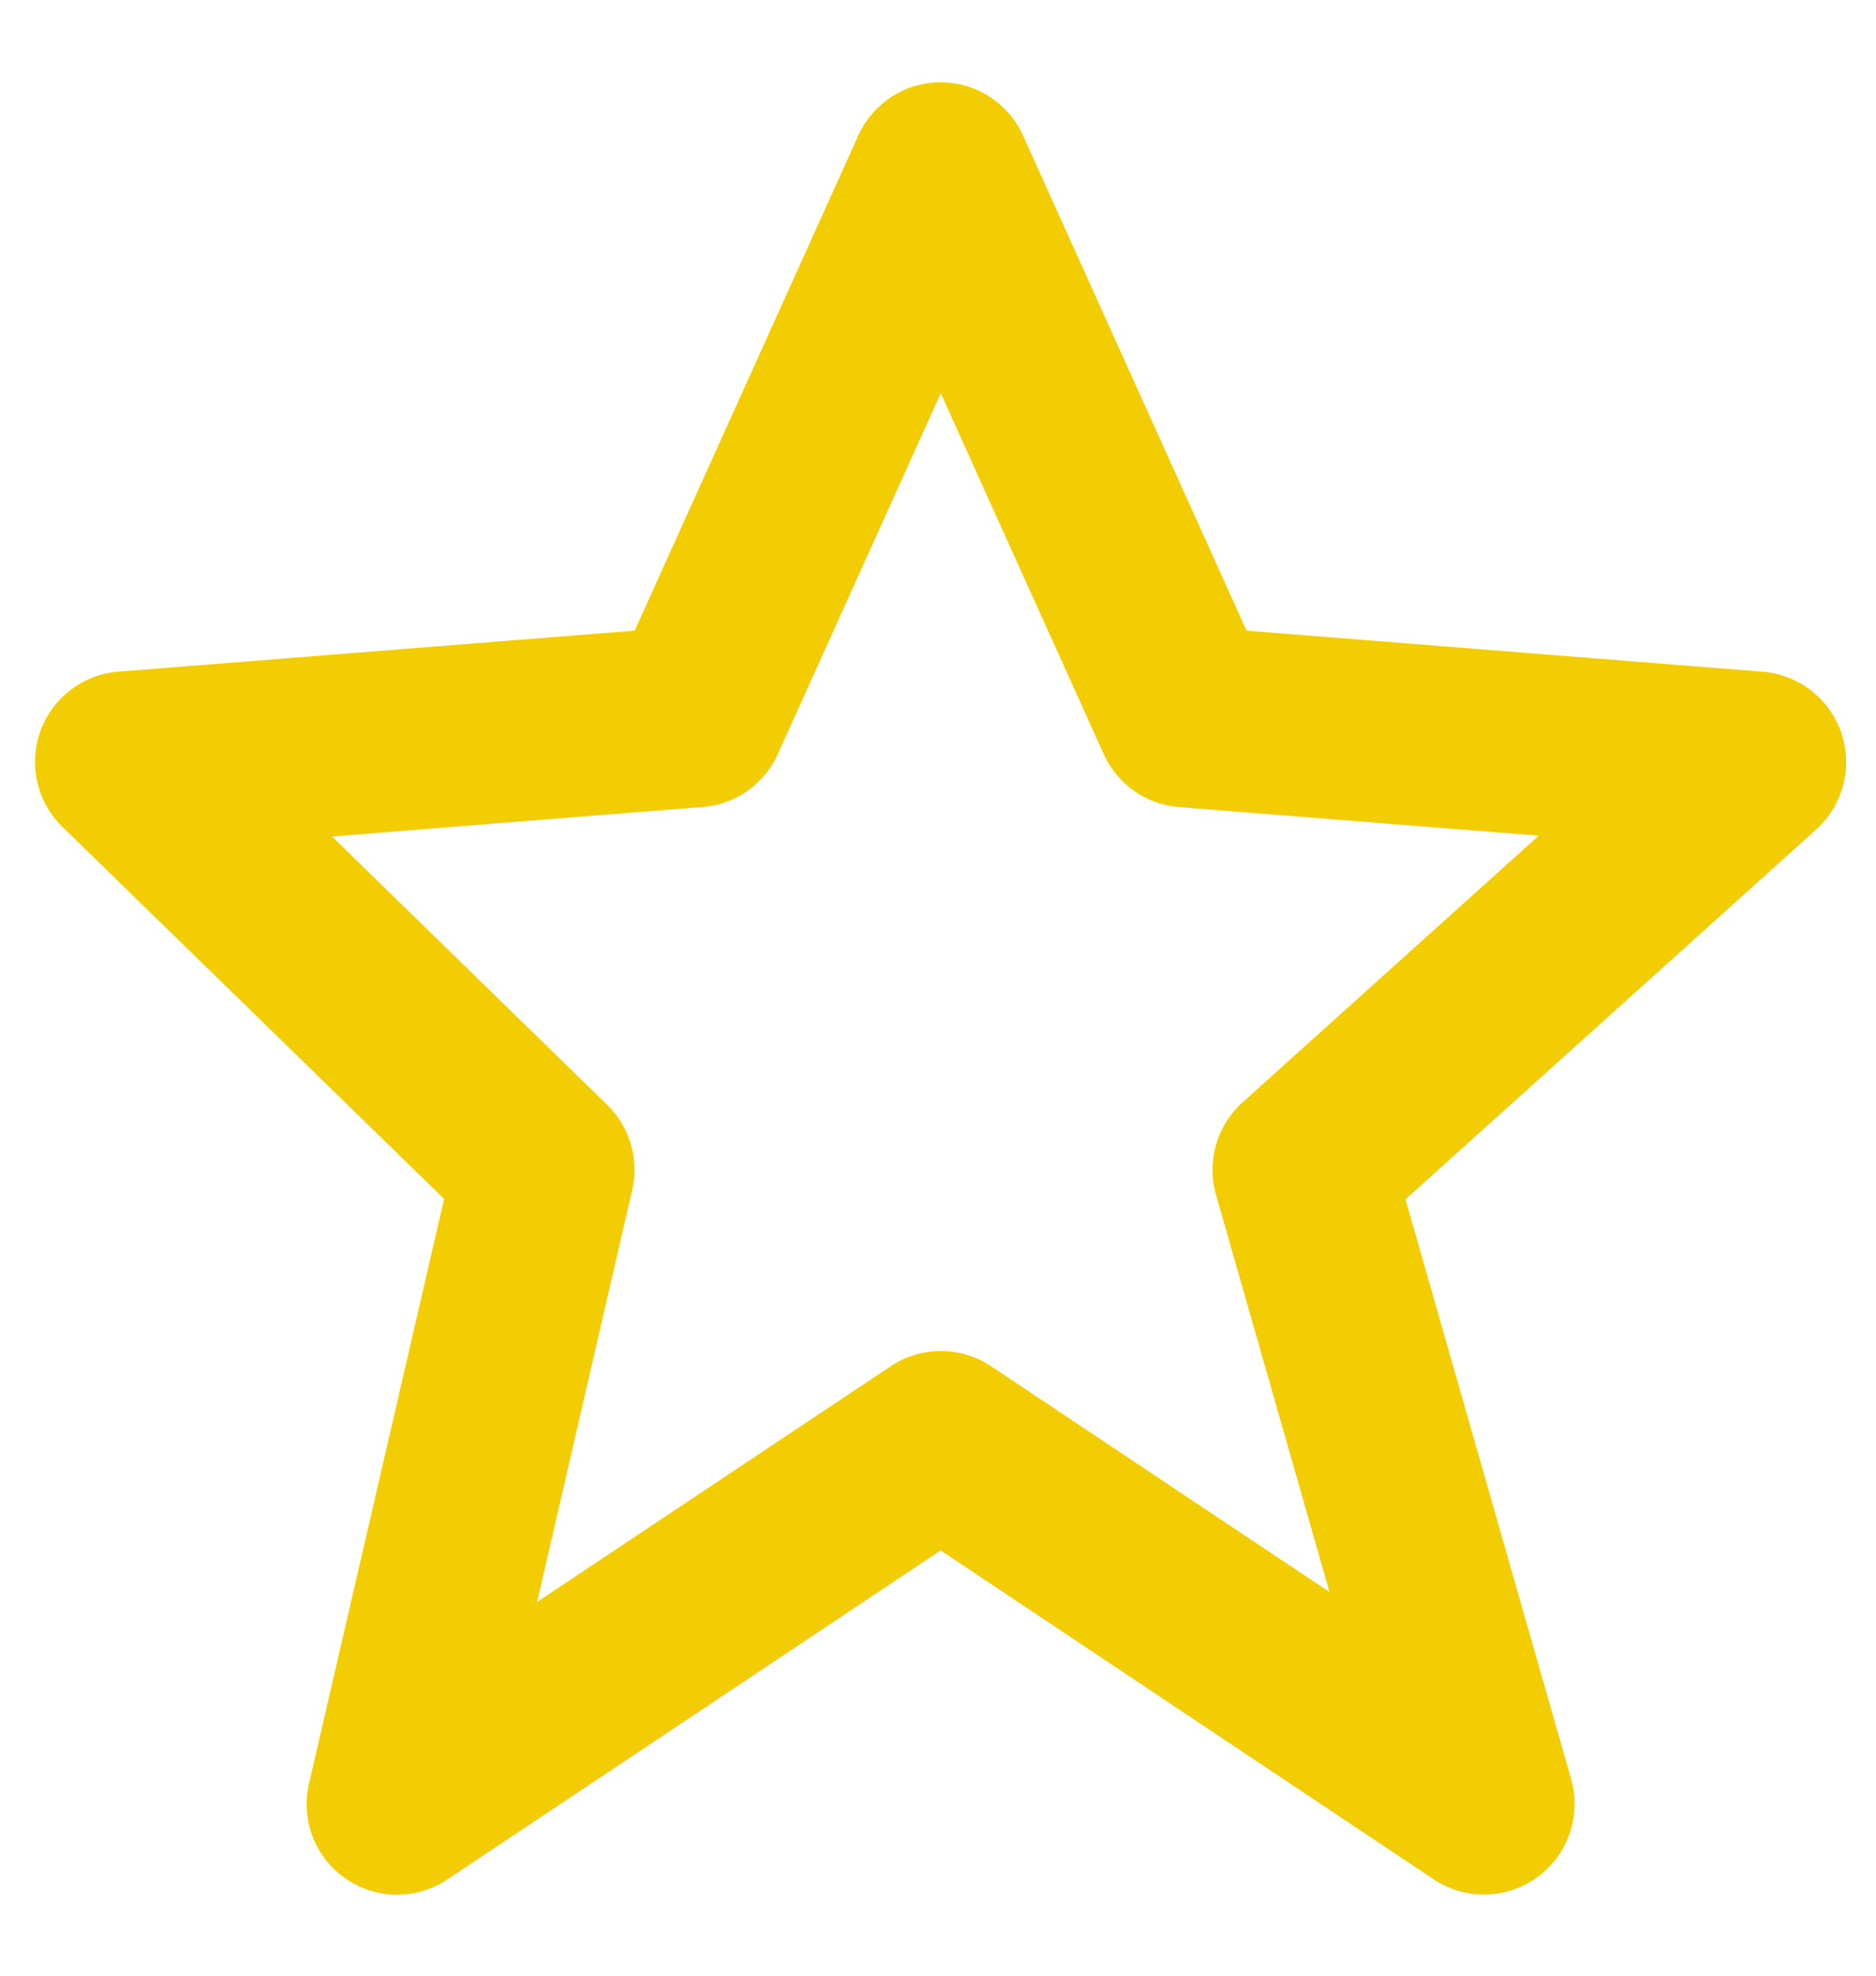 <svg width="19" height="20" fill="none" xmlns="http://www.w3.org/2000/svg"><path d="M4.498 12.137L3.13 18.055a.916.916 0 001.402.97l4.995-3.33 4.994 3.33a.918.918 0 001.392-1.014l-1.678-5.87 4.16-3.745a.918.918 0 00-.54-1.596l-5.23-.416-2.263-5.01a.915.915 0 00-1.67 0l-2.264 5.01-5.229.415A.917.917 0 00.632 8.37l3.866 3.767zM7.115 8.17a.915.915 0 00.763-.537l1.65-3.652 1.65 3.652a.915.915 0 00.763.537l3.643.29-3 2.7a.92.92 0 00-.269.933l1.15 4.023-3.427-2.285a.913.913 0 00-1.017 0L5.44 16.217l.963-4.17a.917.917 0 00-.253-.862L3.363 8.468l3.752-.299z" fill="#F3CD03"/></svg>